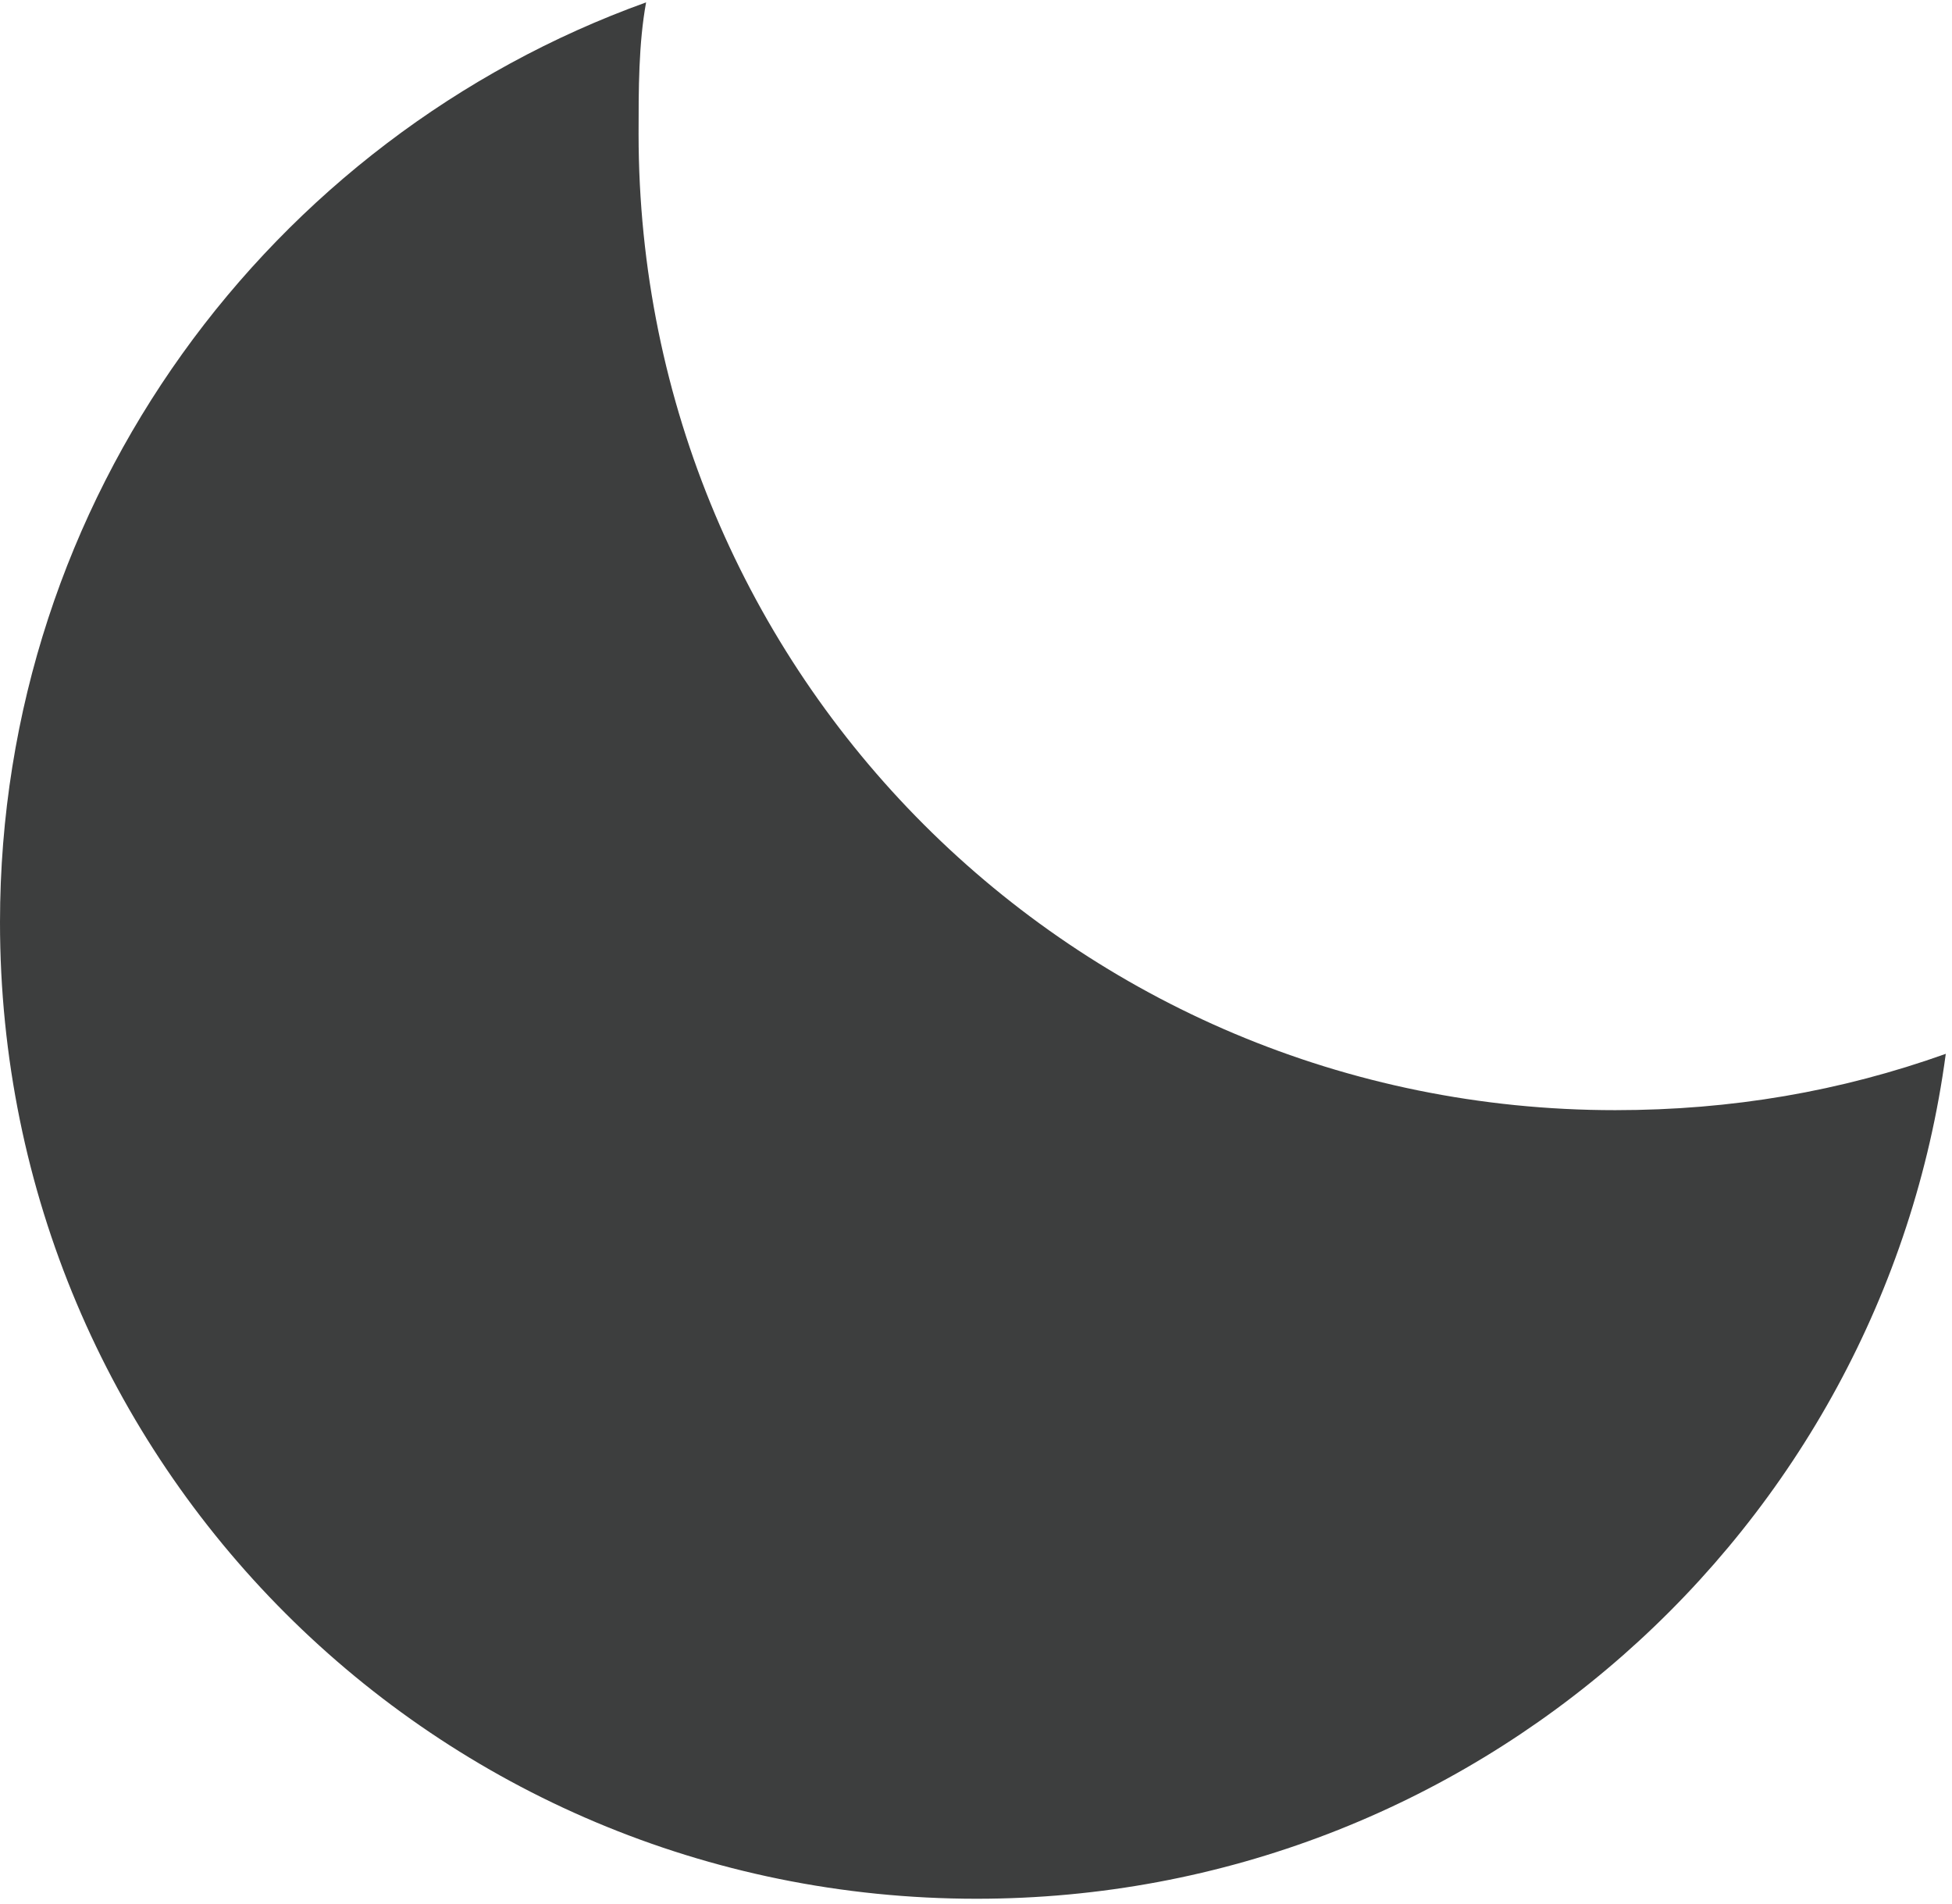 <svg width="241" height="235" viewBox="0 0 241 235" fill="none" xmlns="http://www.w3.org/2000/svg">
<path d="M79.768 0.294C78.841 5.392 78.841 10.955 78.841 16.517C78.841 83.265 132.638 137.034 199.42 137.034C213.797 137.034 227.246 134.716 240.232 130.081C232.348 188.949 181.797 234.375 120.58 234.375C53.797 234.375 4.57764e-05 180.605 4.57764e-05 113.858C4.57764e-05 61.479 33.391 16.98 79.768 0.294Z" fill="#3D3E3E"/>
</svg>
